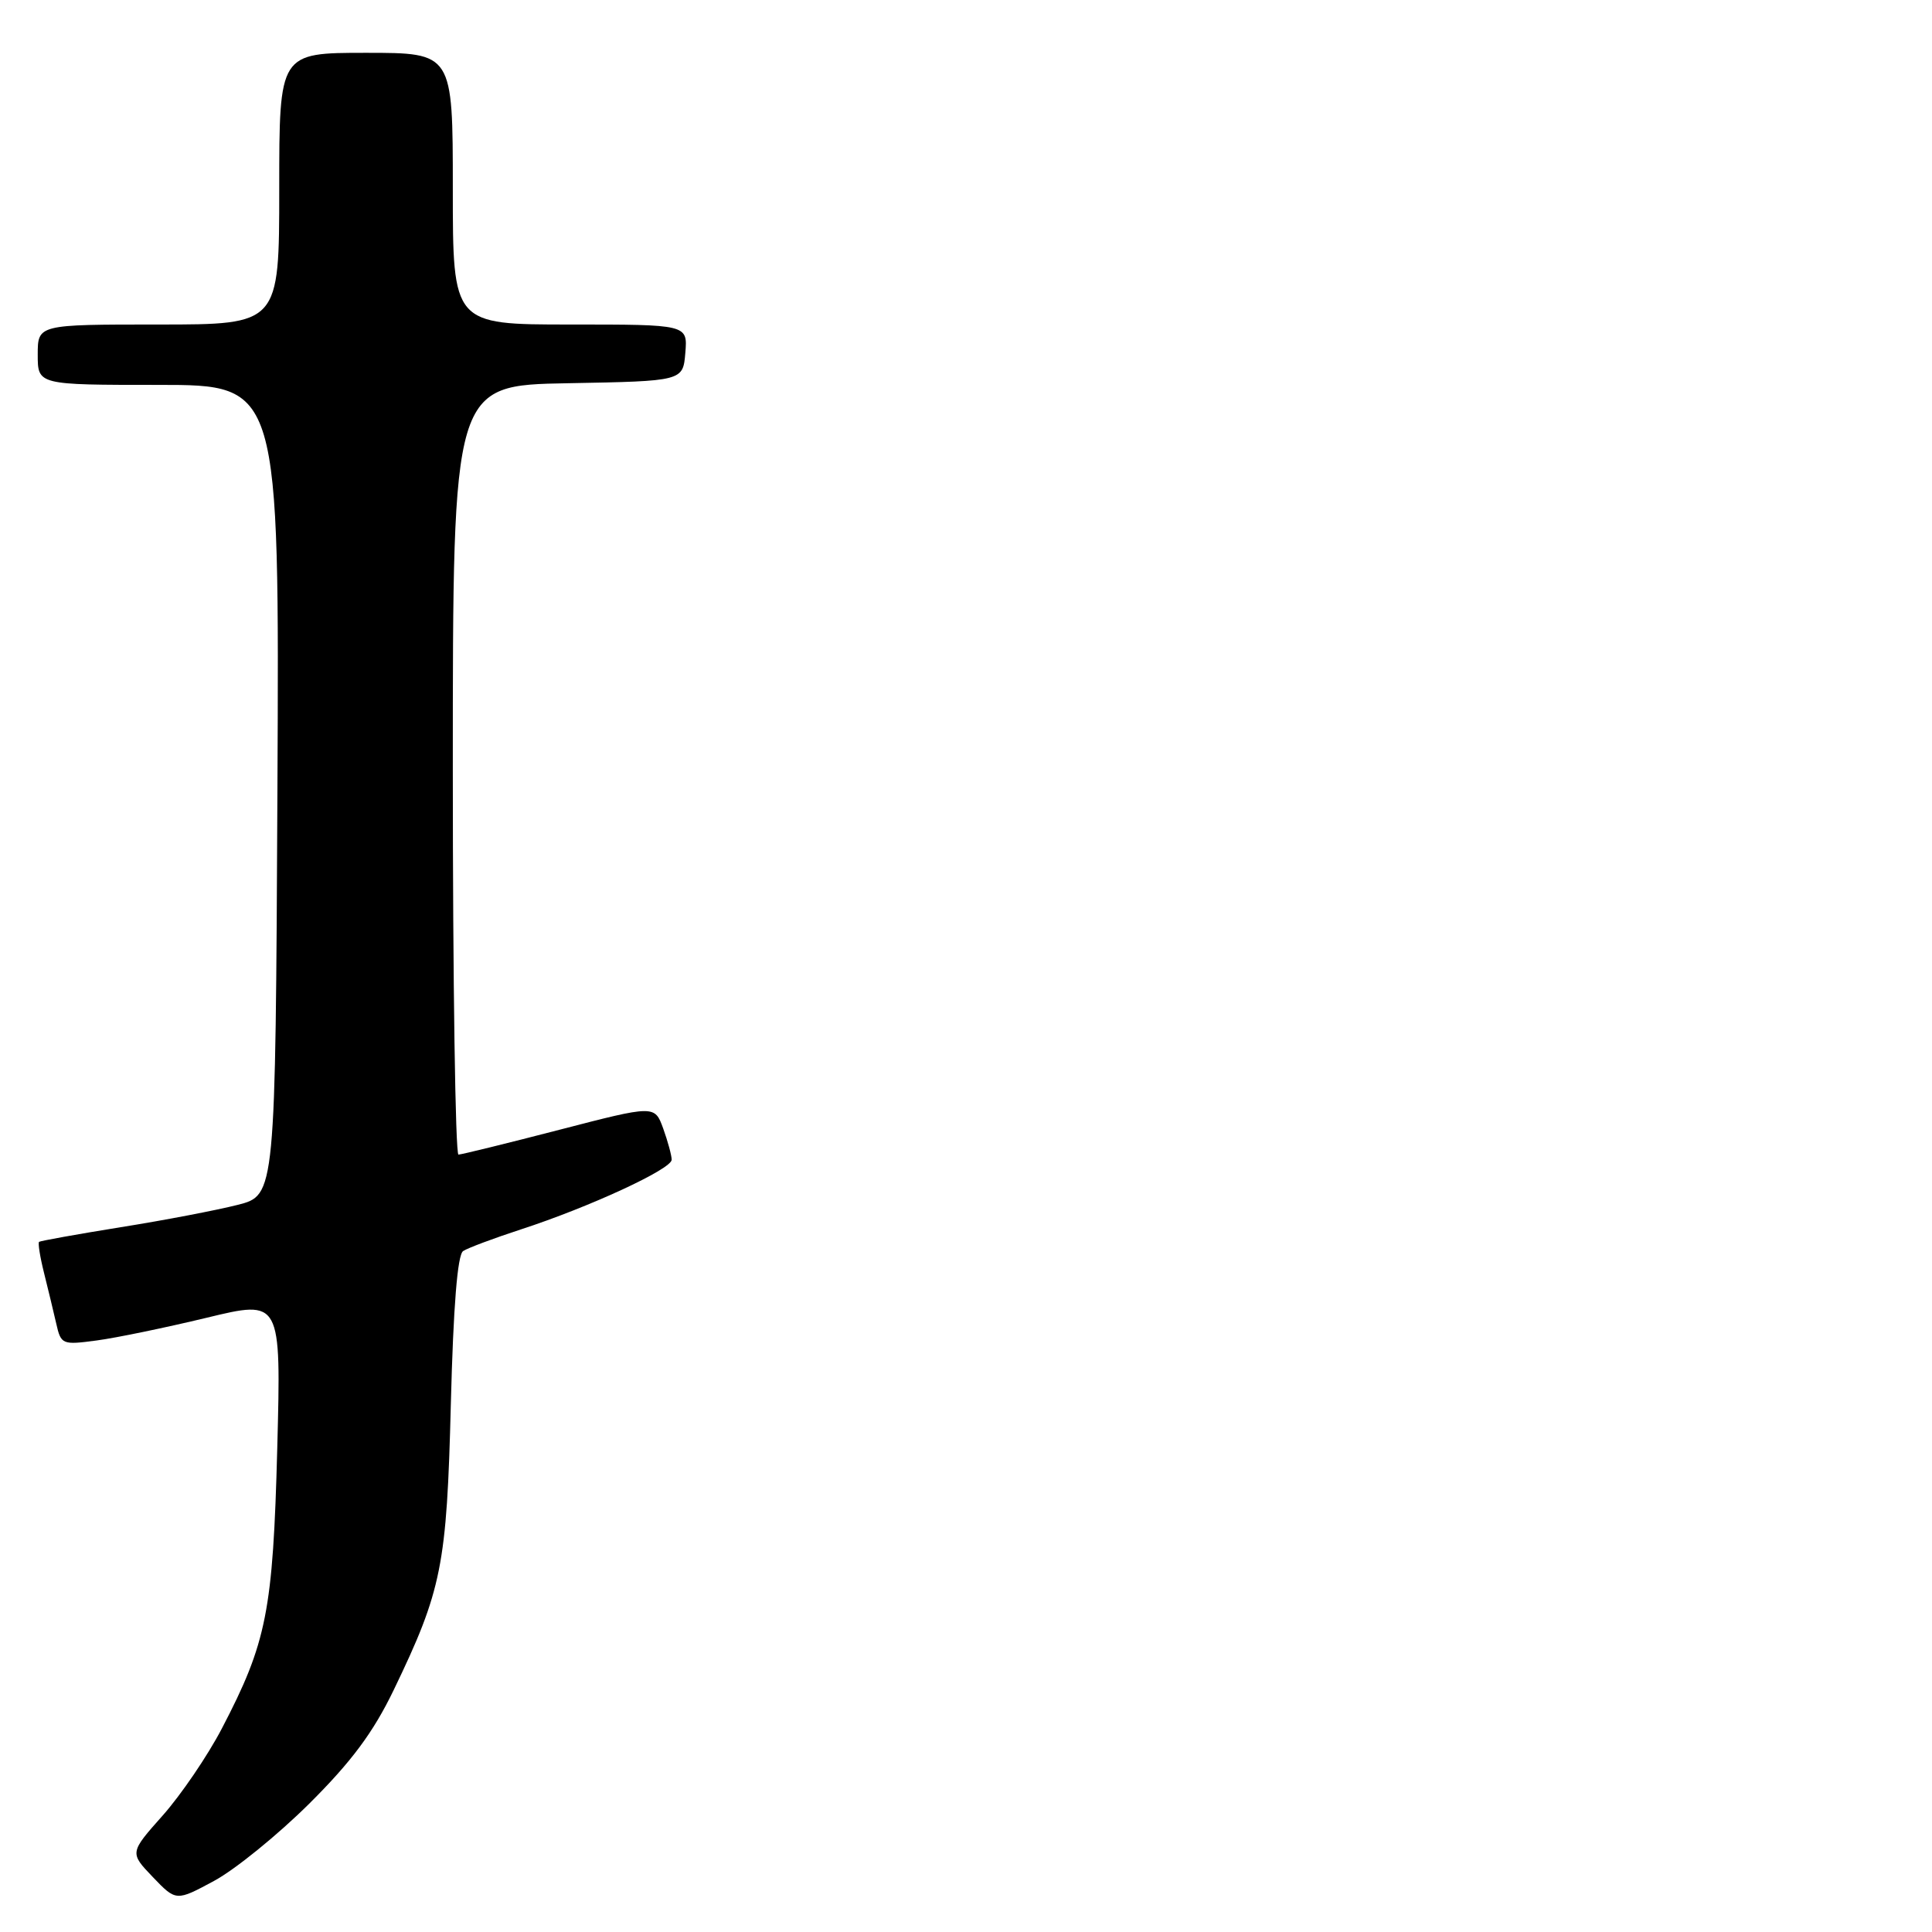 <?xml version="1.0" encoding="UTF-8" standalone="no"?>
<!DOCTYPE svg PUBLIC "-//W3C//DTD SVG 1.1//EN" "http://www.w3.org/Graphics/SVG/1.1/DTD/svg11.dtd" >
<svg xmlns="http://www.w3.org/2000/svg" xmlns:xlink="http://www.w3.org/1999/xlink" version="1.1" viewBox="0 0 256 256">
 <g >
 <path fill="currentColor"
d=" M 40.97 239.00 C 46.58 233.42 49.45 229.56 52.16 223.95 C 58.55 210.70 59.20 207.45 59.74 186.00 C 60.07 173.08 60.62 166.25 61.37 165.77 C 61.99 165.36 65.42 164.08 69.00 162.91 C 78.07 159.96 89.00 154.91 89.00 153.67 C 89.00 153.11 88.49 151.24 87.88 149.54 C 86.75 146.43 86.75 146.43 74.13 149.70 C 67.18 151.50 61.16 152.98 60.75 152.99 C 60.34 153.00 60.00 130.06 60.00 102.03 C 60.00 51.05 60.00 51.05 75.25 50.78 C 90.50 50.50 90.50 50.50 90.81 46.75 C 91.12 43.00 91.12 43.00 75.56 43.00 C 60.00 43.00 60.00 43.00 60.00 25.00 C 60.00 7.00 60.00 7.00 48.50 7.00 C 37.00 7.00 37.00 7.00 37.00 25.00 C 37.00 43.00 37.00 43.00 21.00 43.00 C 5.00 43.00 5.00 43.00 5.00 47.00 C 5.00 51.00 5.00 51.00 21.01 51.00 C 37.02 51.00 37.02 51.00 36.76 104.68 C 36.50 158.37 36.50 158.37 31.50 159.65 C 28.75 160.35 21.78 161.69 16.00 162.61 C 10.22 163.54 5.36 164.42 5.18 164.55 C 5.01 164.69 5.30 166.53 5.83 168.65 C 6.36 170.77 7.09 173.79 7.45 175.37 C 8.08 178.16 8.24 178.23 12.80 177.62 C 15.38 177.28 21.94 175.92 27.38 174.61 C 37.25 172.22 37.25 172.22 36.74 191.86 C 36.17 213.49 35.35 217.63 29.39 229.05 C 27.51 232.65 23.99 237.82 21.57 240.55 C 17.17 245.50 17.17 245.50 20.25 248.72 C 23.34 251.94 23.34 251.94 28.38 249.22 C 31.16 247.72 36.82 243.12 40.97 239.00 Z "/>
</g>
</svg>